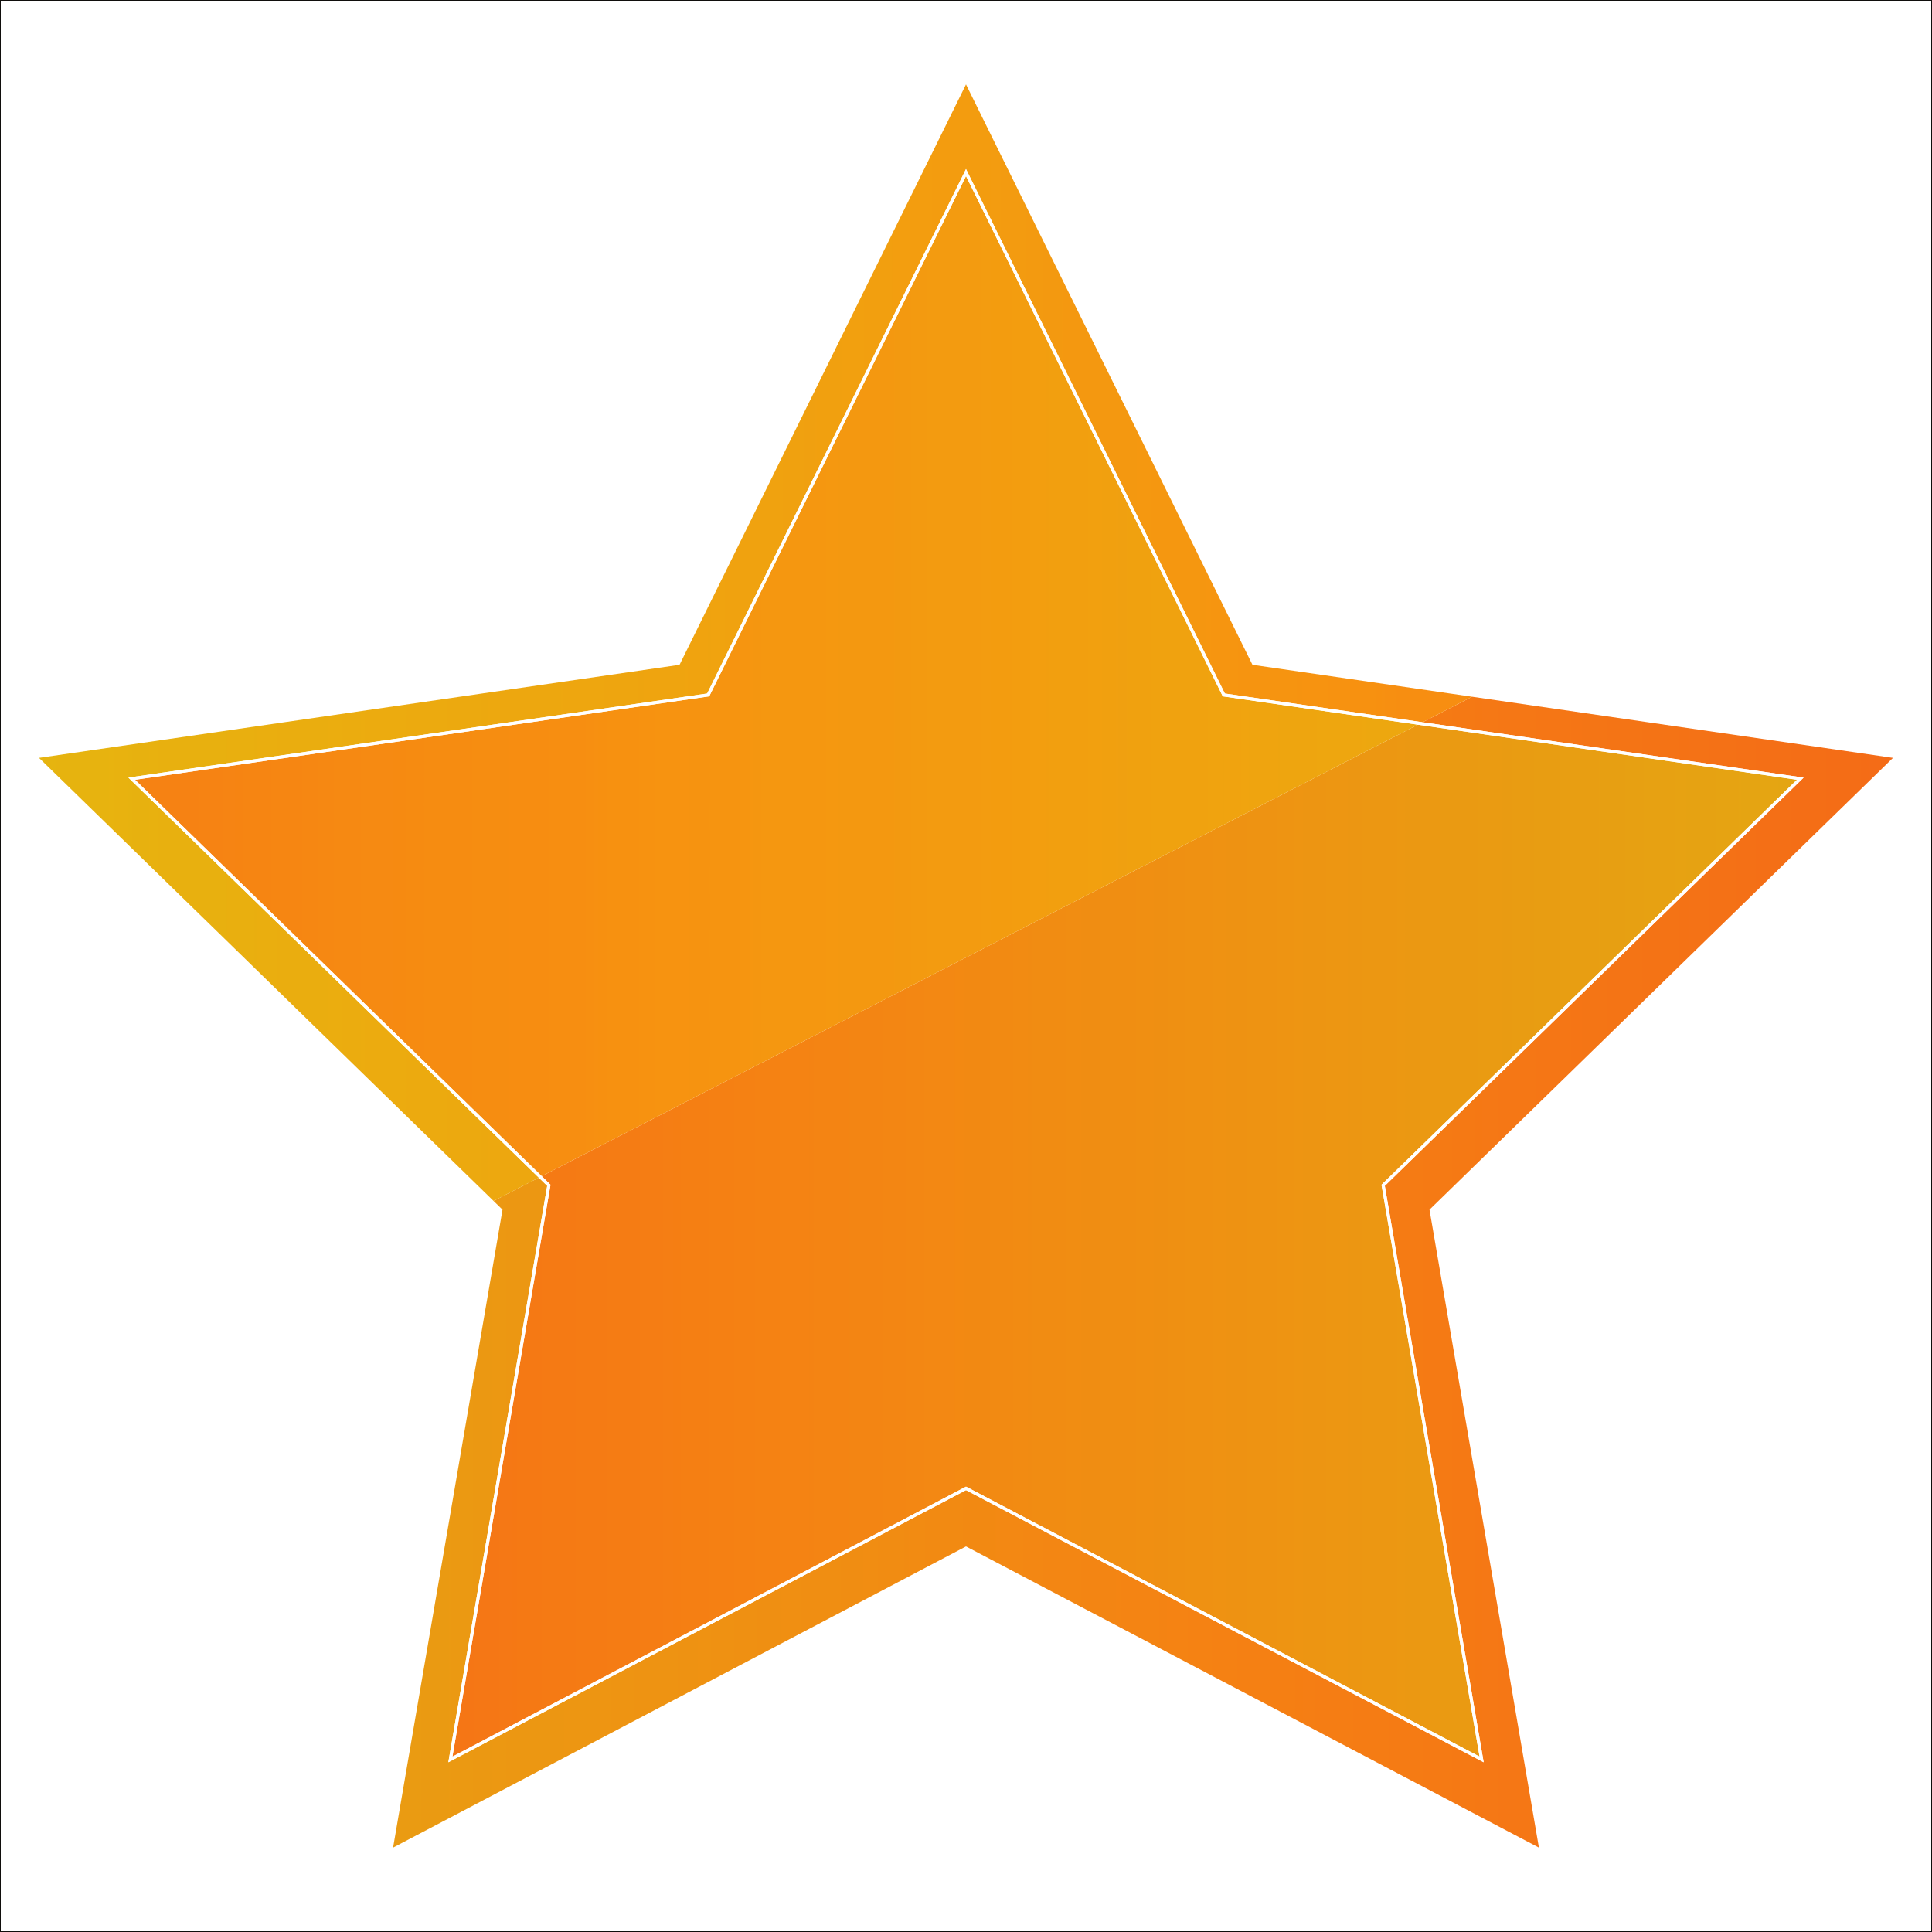 <?xml version="1.0" encoding="UTF-8"?>
<svg xmlns="http://www.w3.org/2000/svg" xmlns:xlink="http://www.w3.org/1999/xlink" width="2501" height="2501" viewBox="0 0 2501 2501">
<rect x="0" y="0" width="2501" height="2501" fill="#333333" stroke="none"/>
<defs>
<clipPath id="clip-0">
<path clip-rule="nonzero" d="M 50 109 L 2451 109 L 2451 2392 L 50 2392 Z M 50 109 "/>
</clipPath>
<clipPath id="clip-1">
<path clip-rule="nonzero" d="M 1992.141 2391.77 L 1250.5 2001.859 L 508.859 2391.77 L 650.5 1565.941 L 638.926 1554.648 L 697.469 1524.488 L 708.352 1535.09 L 580.367 2281.301 L 1250.5 1928.988 L 1920.629 2281.301 L 1792.648 1535.09 L 2334.801 1006.629 L 1841.512 934.949 L 1905.629 901.91 L 1621.32 860.59 L 1250.5 109.23 L 879.68 860.59 L 50.5 981.078 L 879.68 860.59 L 1250.5 109.23 L 1621.32 860.59 L 1905.629 901.91 L 2450.5 981.078 L 1850.5 1565.941 L 1992.141 2391.77 "/>
</clipPath>
<clipPath id="clip-2">
<path clip-rule="nonzero" d="M 1992.141 2391.77 L 1250.5 2001.859 L 508.859 2391.77 L 650.5 1565.941 L 638.926 1554.648 L 697.469 1524.488 L 708.352 1535.09 L 580.367 2281.301 L 1250.5 1928.988 L 1920.629 2281.301 L 1792.648 1535.09 L 2334.801 1006.629 L 1841.512 934.949 L 1905.629 901.91 L 1621.32 860.59 L 1250.5 109.23 L 879.68 860.59 L 50.5 981.078 L 879.68 860.59 L 1250.5 109.23 L 1621.32 860.59 L 1905.629 901.91 L 2450.5 981.078 L 1850.5 1565.941 L 1992.141 2391.77 "/>
</clipPath>
<linearGradient id="linear-pattern-0" gradientUnits="userSpaceOnUse" x1="0" y1="0" x2="1" y2="0" gradientTransform="matrix(2400, 0, 0, 2400, 50.5, 1250.5)">
<stop offset="0" stop-color="rgb(89.458%, 65.126%, 6.886%)" stop-opacity="1"/>
<stop offset="0.016" stop-color="rgb(89.449%, 64.972%, 6.909%)" stop-opacity="1"/>
<stop offset="0.031" stop-color="rgb(89.604%, 64.693%, 6.912%)" stop-opacity="1"/>
<stop offset="0.039" stop-color="rgb(89.845%, 64.433%, 6.891%)" stop-opacity="1"/>
<stop offset="0.047" stop-color="rgb(90.001%, 64.157%, 6.892%)" stop-opacity="1"/>
<stop offset="0.055" stop-color="rgb(90.082%, 63.933%, 6.905%)" stop-opacity="1"/>
<stop offset="0.062" stop-color="rgb(90.08%, 63.773%, 6.926%)" stop-opacity="1"/>
<stop offset="0.078" stop-color="rgb(90.23%, 63.567%, 6.92%)" stop-opacity="1"/>
<stop offset="0.094" stop-color="rgb(90.547%, 63.312%, 6.882%)" stop-opacity="1"/>
<stop offset="0.102" stop-color="rgb(90.718%, 63.046%, 6.879%)" stop-opacity="1"/>
<stop offset="0.109" stop-color="rgb(90.717%, 62.752%, 6.92%)" stop-opacity="1"/>
<stop offset="0.117" stop-color="rgb(90.7%, 62.5%, 6.958%)" stop-opacity="1"/>
<stop offset="0.125" stop-color="rgb(90.691%, 62.326%, 6.985%)" stop-opacity="1"/>
<stop offset="0.141" stop-color="rgb(90.826%, 62.117%, 6.982%)" stop-opacity="1"/>
<stop offset="0.156" stop-color="rgb(90.982%, 61.833%, 6.987%)" stop-opacity="1"/>
<stop offset="0.164" stop-color="rgb(91.048%, 61.559%, 7.01%)" stop-opacity="1"/>
<stop offset="0.172" stop-color="rgb(91.174%, 61.293%, 7.018%)" stop-opacity="1"/>
<stop offset="0.18" stop-color="rgb(91.33%, 61.058%, 7.016%)" stop-opacity="1"/>
<stop offset="0.188" stop-color="rgb(91.489%, 60.901%, 7.001%)" stop-opacity="1"/>
<stop offset="0.203" stop-color="rgb(91.731%, 60.706%, 6.973%)" stop-opacity="1"/>
<stop offset="0.219" stop-color="rgb(91.916%, 60.423%, 6.972%)" stop-opacity="1"/>
<stop offset="0.227" stop-color="rgb(91.982%, 60.156%, 6.995%)" stop-opacity="1"/>
<stop offset="0.234" stop-color="rgb(92.096%, 59.897%, 7.005%)" stop-opacity="1"/>
<stop offset="0.242" stop-color="rgb(92.249%, 59.648%, 7.005%)" stop-opacity="1"/>
<stop offset="0.25" stop-color="rgb(92.404%, 59.479%, 6.995%)" stop-opacity="1"/>
<stop offset="0.266" stop-color="rgb(92.517%, 59.261%, 7.001%)" stop-opacity="1"/>
<stop offset="0.281" stop-color="rgb(92.664%, 58.969%, 7.008%)" stop-opacity="1"/>
<stop offset="0.297" stop-color="rgb(92.935%, 58.696%, 6.987%)" stop-opacity="1"/>
<stop offset="0.305" stop-color="rgb(93.137%, 58.458%, 6.976%)" stop-opacity="1"/>
<stop offset="0.312" stop-color="rgb(93.169%, 58.197%, 7.007%)" stop-opacity="1"/>
<stop offset="0.32" stop-color="rgb(93.179%, 57.913%, 7.045%)" stop-opacity="1"/>
<stop offset="0.328" stop-color="rgb(93.28%, 57.719%, 7.051%)" stop-opacity="1"/>
<stop offset="0.344" stop-color="rgb(93.404%, 57.501%, 7.054%)" stop-opacity="1"/>
<stop offset="0.359" stop-color="rgb(93.547%, 57.205%, 7.065%)" stop-opacity="1"/>
<stop offset="0.367" stop-color="rgb(93.7%, 56.969%, 7.066%)" stop-opacity="1"/>
<stop offset="0.375" stop-color="rgb(93.741%, 56.718%, 7.092%)" stop-opacity="1"/>
<stop offset="0.383" stop-color="rgb(93.741%, 56.421%, 7.137%)" stop-opacity="1"/>
<stop offset="0.391" stop-color="rgb(93.828%, 56.215%, 7.147%)" stop-opacity="1"/>
<stop offset="0.406" stop-color="rgb(93.961%, 55.995%, 7.15%)" stop-opacity="1"/>
<stop offset="0.422" stop-color="rgb(94.102%, 55.698%, 7.162%)" stop-opacity="1"/>
<stop offset="0.438" stop-color="rgb(94.247%, 55.4%, 7.173%)" stop-opacity="1"/>
<stop offset="0.453" stop-color="rgb(94.389%, 55.101%, 7.187%)" stop-opacity="1"/>
<stop offset="0.461" stop-color="rgb(94.548%, 54.877%, 7.185%)" stop-opacity="1"/>
<stop offset="0.469" stop-color="rgb(94.695%, 54.652%, 7.187%)" stop-opacity="1"/>
<stop offset="0.477" stop-color="rgb(94.833%, 54.355%, 7.201%)" stop-opacity="1"/>
<stop offset="0.484" stop-color="rgb(94.893%, 54.128%, 7.22%)" stop-opacity="1"/>
<stop offset="0.5" stop-color="rgb(94.96%, 53.897%, 7.24%)" stop-opacity="1"/>
<stop offset="0.516" stop-color="rgb(95.103%, 53.596%, 7.254%)" stop-opacity="1"/>
<stop offset="0.523" stop-color="rgb(95.168%, 53.365%, 7.274%)" stop-opacity="1"/>
<stop offset="0.531" stop-color="rgb(95.149%, 53.128%, 7.314%)" stop-opacity="1"/>
<stop offset="0.539" stop-color="rgb(95.123%, 52.809%, 7.365%)" stop-opacity="1"/>
<stop offset="0.547" stop-color="rgb(95.181%, 52.571%, 7.388%)" stop-opacity="1"/>
<stop offset="0.562" stop-color="rgb(95.329%, 52.342%, 7.391%)" stop-opacity="1"/>
<stop offset="0.578" stop-color="rgb(95.467%, 52.039%, 7.408%)" stop-opacity="1"/>
<stop offset="0.594" stop-color="rgb(95.677%, 51.743%, 7.407%)" stop-opacity="1"/>
<stop offset="0.609" stop-color="rgb(95.914%, 51.447%, 7.401%)" stop-opacity="1"/>
<stop offset="0.617" stop-color="rgb(95.993%, 51.215%, 7.419%)" stop-opacity="1"/>
<stop offset="0.625" stop-color="rgb(96.037%, 50.998%, 7.442%)" stop-opacity="1"/>
<stop offset="0.633" stop-color="rgb(96.156%, 50.708%, 7.462%)" stop-opacity="1"/>
<stop offset="0.641" stop-color="rgb(96.239%, 50.455%, 7.481%)" stop-opacity="1"/>
<stop offset="0.656" stop-color="rgb(96.239%, 50.192%, 7.521%)" stop-opacity="1"/>
<stop offset="0.664" stop-color="rgb(96.217%, 49.95%, 7.562%)" stop-opacity="1"/>
<stop offset="0.672" stop-color="rgb(96.199%, 49.733%, 7.599%)" stop-opacity="1"/>
<stop offset="0.68" stop-color="rgb(96.175%, 49.435%, 7.649%)" stop-opacity="1"/>
<stop offset="0.688" stop-color="rgb(96.152%, 49.162%, 7.695%)" stop-opacity="1"/>
<stop offset="0.703" stop-color="rgb(96.129%, 48.892%, 7.741%)" stop-opacity="1"/>
<stop offset="0.719" stop-color="rgb(96.101%, 48.567%, 7.794%)" stop-opacity="1"/>
<stop offset="0.734" stop-color="rgb(96.074%, 48.244%, 7.849%)" stop-opacity="1"/>
<stop offset="0.75" stop-color="rgb(96.046%, 47.92%, 7.904%)" stop-opacity="1"/>
<stop offset="0.758" stop-color="rgb(96.027%, 47.676%, 7.945%)" stop-opacity="1"/>
<stop offset="0.766" stop-color="rgb(96.01%, 47.475%, 7.979%)" stop-opacity="1"/>
<stop offset="0.773" stop-color="rgb(95.985%, 47.194%, 8.026%)" stop-opacity="1"/>
<stop offset="0.781" stop-color="rgb(95.961%, 46.906%, 8.075%)" stop-opacity="1"/>
<stop offset="0.797" stop-color="rgb(95.938%, 46.619%, 8.122%)" stop-opacity="1"/>
<stop offset="0.812" stop-color="rgb(95.911%, 46.295%, 8.177%)" stop-opacity="1"/>
<stop offset="0.828" stop-color="rgb(95.883%, 45.97%, 8.232%)" stop-opacity="1"/>
<stop offset="0.844" stop-color="rgb(95.856%, 45.647%, 8.286%)" stop-opacity="1"/>
<stop offset="0.859" stop-color="rgb(95.828%, 45.323%, 8.34%)" stop-opacity="1"/>
<stop offset="0.875" stop-color="rgb(95.801%, 44.998%, 8.395%)" stop-opacity="1"/>
<stop offset="0.891" stop-color="rgb(95.773%, 44.675%, 8.45%)" stop-opacity="1"/>
<stop offset="0.898" stop-color="rgb(95.753%, 44.432%, 8.49%)" stop-opacity="1"/>
<stop offset="0.906" stop-color="rgb(95.738%, 44.254%, 8.521%)" stop-opacity="1"/>
<stop offset="0.914" stop-color="rgb(95.717%, 43.996%, 8.563%)" stop-opacity="1"/>
<stop offset="0.922" stop-color="rgb(95.691%, 43.684%, 8.617%)" stop-opacity="1"/>
<stop offset="0.938" stop-color="rgb(95.665%, 43.373%, 8.669%)" stop-opacity="1"/>
<stop offset="0.953" stop-color="rgb(95.638%, 43.05%, 8.723%)" stop-opacity="1"/>
<stop offset="0.969" stop-color="rgb(95.61%, 42.726%, 8.778%)" stop-opacity="1"/>
<stop offset="0.984" stop-color="rgb(95.583%, 42.401%, 8.832%)" stop-opacity="1"/>
<stop offset="1" stop-color="rgb(95.555%, 42.078%, 8.887%)" stop-opacity="1"/>
</linearGradient>
<clipPath id="clip-3">
<path clip-rule="nonzero" d="M 585 938 L 2327 938 L 2327 2274 L 585 2274 Z M 585 938 "/>
</clipPath>
<clipPath id="clip-4">
<path clip-rule="nonzero" d="M 1915.32 2273.988 L 1250.5 1924.469 L 585.68 2273.988 L 712.648 1533.699 L 701.219 1522.551 L 1835.391 938.102 L 2326.199 1009.422 L 1788.352 1533.699 L 1915.32 2273.988 "/>
</clipPath>
<clipPath id="clip-5">
<path clip-rule="nonzero" d="M 1915.32 2273.988 L 1250.5 1924.469 L 585.68 2273.988 L 712.648 1533.699 L 701.219 1522.551 L 1835.391 938.102 L 2326.199 1009.422 L 1788.352 1533.699 L 1915.32 2273.988 "/>
</clipPath>
<linearGradient id="linear-pattern-1" gradientUnits="userSpaceOnUse" x1="0.192" y1="0" x2="0.998" y2="0" gradientTransform="matrix(2160, 0, 0, 2160, 170.498, 1250.5)">
<stop offset="0" stop-color="rgb(95.905%, 46.23%, 8.188%)" stop-opacity="1"/>
<stop offset="0.016" stop-color="rgb(95.915%, 46.359%, 8.167%)" stop-opacity="1"/>
<stop offset="0.031" stop-color="rgb(95.938%, 46.622%, 8.122%)" stop-opacity="1"/>
<stop offset="0.039" stop-color="rgb(95.955%, 46.832%, 8.087%)" stop-opacity="1"/>
<stop offset="0.047" stop-color="rgb(95.973%, 47.043%, 8.052%)" stop-opacity="1"/>
<stop offset="0.055" stop-color="rgb(95.995%, 47.304%, 8.008%)" stop-opacity="1"/>
<stop offset="0.062" stop-color="rgb(96.013%, 47.519%, 7.971%)" stop-opacity="1"/>
<stop offset="0.078" stop-color="rgb(96.031%, 47.733%, 7.935%)" stop-opacity="1"/>
<stop offset="0.094" stop-color="rgb(96.053%, 47.993%, 7.892%)" stop-opacity="1"/>
<stop offset="0.109" stop-color="rgb(96.075%, 48.254%, 7.848%)" stop-opacity="1"/>
<stop offset="0.125" stop-color="rgb(96.097%, 48.517%, 7.803%)" stop-opacity="1"/>
<stop offset="0.141" stop-color="rgb(96.12%, 48.778%, 7.759%)" stop-opacity="1"/>
<stop offset="0.156" stop-color="rgb(96.141%, 49.045%, 7.715%)" stop-opacity="1"/>
<stop offset="0.164" stop-color="rgb(96.164%, 49.313%, 7.669%)" stop-opacity="1"/>
<stop offset="0.172" stop-color="rgb(96.187%, 49.574%, 7.625%)" stop-opacity="1"/>
<stop offset="0.188" stop-color="rgb(96.21%, 49.863%, 7.578%)" stop-opacity="1"/>
<stop offset="0.203" stop-color="rgb(96.234%, 50.15%, 7.529%)" stop-opacity="1"/>
<stop offset="0.211" stop-color="rgb(96.251%, 50.346%, 7.495%)" stop-opacity="1"/>
<stop offset="0.219" stop-color="rgb(96.23%, 50.51%, 7.475%)" stop-opacity="1"/>
<stop offset="0.227" stop-color="rgb(96.147%, 50.729%, 7.46%)" stop-opacity="1"/>
<stop offset="0.234" stop-color="rgb(96.037%, 50.975%, 7.446%)" stop-opacity="1"/>
<stop offset="0.25" stop-color="rgb(95.993%, 51.228%, 7.417%)" stop-opacity="1"/>
<stop offset="0.266" stop-color="rgb(95.917%, 51.479%, 7.396%)" stop-opacity="1"/>
<stop offset="0.281" stop-color="rgb(95.706%, 51.714%, 7.405%)" stop-opacity="1"/>
<stop offset="0.297" stop-color="rgb(95.491%, 51.947%, 7.416%)" stop-opacity="1"/>
<stop offset="0.312" stop-color="rgb(95.409%, 52.194%, 7.396%)" stop-opacity="1"/>
<stop offset="0.328" stop-color="rgb(95.3%, 52.44%, 7.382%)" stop-opacity="1"/>
<stop offset="0.336" stop-color="rgb(95.149%, 52.643%, 7.385%)" stop-opacity="1"/>
<stop offset="0.344" stop-color="rgb(95.128%, 52.859%, 7.358%)" stop-opacity="1"/>
<stop offset="0.352" stop-color="rgb(95.149%, 53.119%, 7.315%)" stop-opacity="1"/>
<stop offset="0.359" stop-color="rgb(95.164%, 53.32%, 7.281%)" stop-opacity="1"/>
<stop offset="0.375" stop-color="rgb(95.157%, 53.519%, 7.254%)" stop-opacity="1"/>
<stop offset="0.391" stop-color="rgb(95.018%, 53.758%, 7.248%)" stop-opacity="1"/>
<stop offset="0.406" stop-color="rgb(94.894%, 53.999%, 7.239%)" stop-opacity="1"/>
<stop offset="0.414" stop-color="rgb(94.879%, 54.211%, 7.211%)" stop-opacity="1"/>
<stop offset="0.422" stop-color="rgb(94.806%, 54.416%, 7.198%)" stop-opacity="1"/>
<stop offset="0.43" stop-color="rgb(94.691%, 54.657%, 7.187%)" stop-opacity="1"/>
<stop offset="0.438" stop-color="rgb(94.572%, 54.846%, 7.184%)" stop-opacity="1"/>
<stop offset="0.453" stop-color="rgb(94.406%, 55.029%, 7.193%)" stop-opacity="1"/>
<stop offset="0.469" stop-color="rgb(94.31%, 55.272%, 7.179%)" stop-opacity="1"/>
<stop offset="0.484" stop-color="rgb(94.211%, 55.515%, 7.166%)" stop-opacity="1"/>
<stop offset="0.5" stop-color="rgb(94.06%, 55.751%, 7.164%)" stop-opacity="1"/>
<stop offset="0.516" stop-color="rgb(93.979%, 55.994%, 7.146%)" stop-opacity="1"/>
<stop offset="0.531" stop-color="rgb(93.828%, 56.241%, 7.143%)" stop-opacity="1"/>
<stop offset="0.539" stop-color="rgb(93.726%, 56.494%, 7.129%)" stop-opacity="1"/>
<stop offset="0.547" stop-color="rgb(93.744%, 56.75%, 7.088%)" stop-opacity="1"/>
<stop offset="0.562" stop-color="rgb(93.651%, 57.013%, 7.071%)" stop-opacity="1"/>
<stop offset="0.578" stop-color="rgb(93.5%, 57.266%, 7.066%)" stop-opacity="1"/>
<stop offset="0.594" stop-color="rgb(93.417%, 57.509%, 7.05%)" stop-opacity="1"/>
<stop offset="0.609" stop-color="rgb(93.265%, 57.748%, 7.05%)" stop-opacity="1"/>
<stop offset="0.617" stop-color="rgb(93.153%, 57.993%, 7.039%)" stop-opacity="1"/>
<stop offset="0.625" stop-color="rgb(93.172%, 58.249%, 6.998%)" stop-opacity="1"/>
<stop offset="0.641" stop-color="rgb(93.083%, 58.514%, 6.979%)" stop-opacity="1"/>
<stop offset="0.656" stop-color="rgb(92.857%, 58.76%, 6.995%)" stop-opacity="1"/>
<stop offset="0.672" stop-color="rgb(92.639%, 58.98%, 7.013%)" stop-opacity="1"/>
<stop offset="0.688" stop-color="rgb(92.555%, 59.221%, 6.998%)" stop-opacity="1"/>
<stop offset="0.703" stop-color="rgb(92.433%, 59.454%, 6.992%)" stop-opacity="1"/>
<stop offset="0.711" stop-color="rgb(92.242%, 59.647%, 7.007%)" stop-opacity="1"/>
<stop offset="0.719" stop-color="rgb(92.12%, 59.848%, 7.007%)" stop-opacity="1"/>
<stop offset="0.727" stop-color="rgb(92%, 60.08%, 7.001%)" stop-opacity="1"/>
<stop offset="0.734" stop-color="rgb(91.942%, 60.262%, 6.989%)" stop-opacity="1"/>
<stop offset="0.75" stop-color="rgb(91.922%, 60.448%, 6.967%)" stop-opacity="1"/>
<stop offset="0.766" stop-color="rgb(91.768%, 60.674%, 6.969%)" stop-opacity="1"/>
<stop offset="0.781" stop-color="rgb(91.51%, 60.884%, 6.999%)" stop-opacity="1"/>
<stop offset="0.789" stop-color="rgb(91.316%, 61.069%, 7.018%)" stop-opacity="1"/>
<stop offset="0.797" stop-color="rgb(91.191%, 61.263%, 7.019%)" stop-opacity="1"/>
<stop offset="0.805" stop-color="rgb(91.068%, 61.491%, 7.014%)" stop-opacity="1"/>
<stop offset="0.812" stop-color="rgb(91.005%, 61.676%, 7.004%)" stop-opacity="1"/>
<stop offset="0.828" stop-color="rgb(90.982%, 61.865%, 6.982%)" stop-opacity="1"/>
<stop offset="0.844" stop-color="rgb(90.834%, 62.091%, 6.985%)" stop-opacity="1"/>
<stop offset="0.859" stop-color="rgb(90.7%, 62.317%, 6.984%)" stop-opacity="1"/>
<stop offset="0.867" stop-color="rgb(90.703%, 62.526%, 6.955%)" stop-opacity="1"/>
<stop offset="0.875" stop-color="rgb(90.715%, 62.735%, 6.923%)" stop-opacity="1"/>
<stop offset="0.883" stop-color="rgb(90.73%, 62.988%, 6.883%)" stop-opacity="1"/>
<stop offset="0.891" stop-color="rgb(90.686%, 63.179%, 6.868%)" stop-opacity="1"/>
<stop offset="0.906" stop-color="rgb(90.503%, 63.345%, 6.886%)" stop-opacity="1"/>
<stop offset="0.922" stop-color="rgb(90.239%, 63.55%, 6.92%)" stop-opacity="1"/>
<stop offset="0.938" stop-color="rgb(90.097%, 63.774%, 6.923%)" stop-opacity="1"/>
<stop offset="0.945" stop-color="rgb(90.076%, 63.972%, 6.9%)" stop-opacity="1"/>
<stop offset="0.953" stop-color="rgb(89.999%, 64.16%, 6.892%)" stop-opacity="1"/>
<stop offset="0.961" stop-color="rgb(89.874%, 64.386%, 6.891%)" stop-opacity="1"/>
<stop offset="0.969" stop-color="rgb(89.745%, 64.565%, 6.895%)" stop-opacity="1"/>
<stop offset="0.984" stop-color="rgb(89.561%, 64.735%, 6.915%)" stop-opacity="1"/>
<stop offset="1" stop-color="rgb(89.449%, 64.963%, 6.911%)" stop-opacity="1"/>
</linearGradient>
<clipPath id="clip-6">
<path clip-rule="nonzero" d="M 50 109 L 1906 109 L 1906 1555 L 50 1555 Z M 50 109 "/>
</clipPath>
<clipPath id="clip-7">
<path clip-rule="nonzero" d="M 638.926 1554.648 L 50.5 981.078 L 879.68 860.59 L 1250.5 109.23 L 1621.32 860.59 L 1905.629 901.91 L 1841.512 934.949 L 1585.57 897.762 L 1250.5 218.84 L 1248.711 222.469 L 915.434 897.762 L 166.199 1006.629 L 697.469 1524.488 L 638.926 1554.648 "/>
</clipPath>
<clipPath id="clip-8">
<path clip-rule="nonzero" d="M 638.926 1554.648 L 50.5 981.078 L 879.68 860.59 L 1250.5 109.23 L 1621.32 860.59 L 1905.629 901.91 L 1841.512 934.949 L 1585.57 897.762 L 1250.5 218.84 L 1248.711 222.469 L 915.434 897.762 L 166.199 1006.629 L 697.469 1524.488 L 638.926 1554.648 "/>
</clipPath>
<linearGradient id="linear-pattern-2" gradientUnits="userSpaceOnUse" x1="0" y1="0" x2="0.773" y2="0" gradientTransform="matrix(2400, 0, 0, 2400, 50.5, 1250.5)">
<stop offset="0" stop-color="rgb(90.121%, 70.555%, 5.986%)" stop-opacity="1"/>
<stop offset="0.016" stop-color="rgb(90.114%, 70.436%, 6.004%)" stop-opacity="1"/>
<stop offset="0.023" stop-color="rgb(90.157%, 70.288%, 6.013%)" stop-opacity="1"/>
<stop offset="0.031" stop-color="rgb(90.343%, 70.288%, 5.968%)" stop-opacity="1"/>
<stop offset="0.047" stop-color="rgb(90.649%, 70.264%, 5.898%)" stop-opacity="1"/>
<stop offset="0.055" stop-color="rgb(90.808%, 70.087%, 5.884%)" stop-opacity="1"/>
<stop offset="0.062" stop-color="rgb(90.794%, 69.847%, 5.92%)" stop-opacity="1"/>
<stop offset="0.07" stop-color="rgb(90.779%, 69.606%, 5.957%)" stop-opacity="1"/>
<stop offset="0.078" stop-color="rgb(90.765%, 69.365%, 5.994%)" stop-opacity="1"/>
<stop offset="0.094" stop-color="rgb(90.851%, 69.113%, 6.007%)" stop-opacity="1"/>
<stop offset="0.125" stop-color="rgb(91.032%, 68.918%, 5.991%)" stop-opacity="1"/>
<stop offset="0.141" stop-color="rgb(91.251%, 68.759%, 5.96%)" stop-opacity="1"/>
<stop offset="0.148" stop-color="rgb(91.441%, 68.581%, 5.939%)" stop-opacity="1"/>
<stop offset="0.156" stop-color="rgb(91.565%, 68.39%, 5.936%)" stop-opacity="1"/>
<stop offset="0.164" stop-color="rgb(91.685%, 68.175%, 5.937%)" stop-opacity="1"/>
<stop offset="0.172" stop-color="rgb(91.743%, 68.004%, 5.946%)" stop-opacity="1"/>
<stop offset="0.188" stop-color="rgb(91.759%, 67.845%, 5.965%)" stop-opacity="1"/>
<stop offset="0.203" stop-color="rgb(91.913%, 67.775%, 5.939%)" stop-opacity="1"/>
<stop offset="0.211" stop-color="rgb(92.111%, 67.728%, 5.898%)" stop-opacity="1"/>
<stop offset="0.219" stop-color="rgb(92.233%, 67.546%, 5.894%)" stop-opacity="1"/>
<stop offset="0.227" stop-color="rgb(92.348%, 67.332%, 5.896%)" stop-opacity="1"/>
<stop offset="0.234" stop-color="rgb(92.398%, 67.166%, 5.908%)" stop-opacity="1"/>
<stop offset="0.25" stop-color="rgb(92.418%, 66.989%, 5.928%)" stop-opacity="1"/>
<stop offset="0.266" stop-color="rgb(92.567%, 66.777%, 5.923%)" stop-opacity="1"/>
<stop offset="0.281" stop-color="rgb(92.699%, 66.56%, 5.922%)" stop-opacity="1"/>
<stop offset="0.297" stop-color="rgb(92.693%, 66.319%, 5.959%)" stop-opacity="1"/>
<stop offset="0.312" stop-color="rgb(92.712%, 66.048%, 5.992%)" stop-opacity="1"/>
<stop offset="0.32" stop-color="rgb(92.799%, 65.788%, 6.007%)" stop-opacity="1"/>
<stop offset="0.328" stop-color="rgb(92.918%, 65.567%, 6.01%)" stop-opacity="1"/>
<stop offset="0.344" stop-color="rgb(92.981%, 65.453%, 6.013%)" stop-opacity="1"/>
<stop offset="0.359" stop-color="rgb(93.068%, 65.381%, 6.003%)" stop-opacity="1"/>
<stop offset="0.375" stop-color="rgb(93.23%, 65.21%, 5.989%)" stop-opacity="1"/>
<stop offset="0.391" stop-color="rgb(93.301%, 64.98%, 6.006%)" stop-opacity="1"/>
<stop offset="0.406" stop-color="rgb(93.285%, 64.735%, 6.044%)" stop-opacity="1"/>
<stop offset="0.414" stop-color="rgb(93.33%, 64.561%, 6.058%)" stop-opacity="1"/>
<stop offset="0.422" stop-color="rgb(93.513%, 64.473%, 6.027%)" stop-opacity="1"/>
<stop offset="0.438" stop-color="rgb(93.794%, 64.34%, 5.981%)" stop-opacity="1"/>
<stop offset="0.453" stop-color="rgb(93.938%, 64.122%, 5.98%)" stop-opacity="1"/>
<stop offset="0.469" stop-color="rgb(93.919%, 63.876%, 6.02%)" stop-opacity="1"/>
<stop offset="0.484" stop-color="rgb(94.006%, 63.647%, 6.032%)" stop-opacity="1"/>
<stop offset="0.5" stop-color="rgb(94.167%, 63.487%, 6.018%)" stop-opacity="1"/>
<stop offset="0.516" stop-color="rgb(94.232%, 63.399%, 6.017%)" stop-opacity="1"/>
<stop offset="0.523" stop-color="rgb(94.22%, 63.24%, 6.041%)" stop-opacity="1"/>
<stop offset="0.531" stop-color="rgb(94.203%, 62.994%, 6.081%)" stop-opacity="1"/>
<stop offset="0.539" stop-color="rgb(94.276%, 62.804%, 6.091%)" stop-opacity="1"/>
<stop offset="0.547" stop-color="rgb(94.485%, 62.695%, 6.059%)" stop-opacity="1"/>
<stop offset="0.562" stop-color="rgb(94.74%, 62.616%, 6.012%)" stop-opacity="1"/>
<stop offset="0.578" stop-color="rgb(94.887%, 62.532%, 5.991%)" stop-opacity="1"/>
<stop offset="0.586" stop-color="rgb(94.968%, 62.375%, 5.995%)" stop-opacity="1"/>
<stop offset="0.594" stop-color="rgb(95.082%, 62.148%, 6.003%)" stop-opacity="1"/>
<stop offset="0.602" stop-color="rgb(95.195%, 61.922%, 6.009%)" stop-opacity="1"/>
<stop offset="0.609" stop-color="rgb(95.309%, 61.694%, 6.017%)" stop-opacity="1"/>
<stop offset="0.617" stop-color="rgb(95.413%, 61.476%, 6.026%)" stop-opacity="1"/>
<stop offset="0.625" stop-color="rgb(95.456%, 61.307%, 6.041%)" stop-opacity="1"/>
<stop offset="0.656" stop-color="rgb(95.444%, 61.154%, 6.065%)" stop-opacity="1"/>
<stop offset="0.672" stop-color="rgb(95.427%, 60.945%, 6.1%)" stop-opacity="1"/>
<stop offset="0.68" stop-color="rgb(95.412%, 60.75%, 6.133%)" stop-opacity="1"/>
<stop offset="0.688" stop-color="rgb(95.396%, 60.547%, 6.165%)" stop-opacity="1"/>
<stop offset="0.695" stop-color="rgb(95.377%, 60.298%, 6.206%)" stop-opacity="1"/>
<stop offset="0.703" stop-color="rgb(95.399%, 60.057%, 6.236%)" stop-opacity="1"/>
<stop offset="0.711" stop-color="rgb(95.486%, 59.825%, 6.25%)" stop-opacity="1"/>
<stop offset="0.719" stop-color="rgb(95.599%, 59.598%, 6.259%)" stop-opacity="1"/>
<stop offset="0.75" stop-color="rgb(95.746%, 59.496%, 6.241%)" stop-opacity="1"/>
<stop offset="0.766" stop-color="rgb(95.914%, 59.476%, 6.207%)" stop-opacity="1"/>
<stop offset="0.781" stop-color="rgb(95.982%, 59.323%, 6.213%)" stop-opacity="1"/>
<stop offset="0.797" stop-color="rgb(95.973%, 59.206%, 6.233%)" stop-opacity="1"/>
<stop offset="0.805" stop-color="rgb(96.031%, 59.125%, 6.232%)" stop-opacity="1"/>
<stop offset="0.809" stop-color="rgb(96.204%, 58.875%, 6.23%)" stop-opacity="1"/>
<stop offset="0.812" stop-color="rgb(96.32%, 58.705%, 6.23%)" stop-opacity="1"/>
<stop offset="0.816" stop-color="rgb(96.436%, 58.537%, 6.229%)" stop-opacity="1"/>
<stop offset="0.82" stop-color="rgb(96.55%, 58.368%, 6.229%)" stop-opacity="1"/>
<stop offset="0.828" stop-color="rgb(96.562%, 58.292%, 6.238%)" stop-opacity="1"/>
<stop offset="0.844" stop-color="rgb(96.562%, 58.089%, 6.268%)" stop-opacity="1"/>
<stop offset="0.875" stop-color="rgb(96.646%, 57.829%, 6.288%)" stop-opacity="1"/>
<stop offset="0.891" stop-color="rgb(96.794%, 57.581%, 6.293%)" stop-opacity="1"/>
<stop offset="0.898" stop-color="rgb(96.84%, 57.343%, 6.319%)" stop-opacity="1"/>
<stop offset="0.906" stop-color="rgb(96.82%, 57.114%, 6.357%)" stop-opacity="1"/>
<stop offset="0.922" stop-color="rgb(96.802%, 56.886%, 6.395%)" stop-opacity="1"/>
<stop offset="0.93" stop-color="rgb(96.777%, 56.609%, 6.442%)" stop-opacity="1"/>
<stop offset="0.934" stop-color="rgb(96.75%, 56.267%, 6.499%)" stop-opacity="1"/>
<stop offset="0.938" stop-color="rgb(96.733%, 56.079%, 6.531%)" stop-opacity="1"/>
<stop offset="0.941" stop-color="rgb(96.719%, 55.908%, 6.56%)" stop-opacity="1"/>
<stop offset="0.945" stop-color="rgb(96.704%, 55.737%, 6.589%)" stop-opacity="1"/>
<stop offset="0.953" stop-color="rgb(96.704%, 55.737%, 6.589%)" stop-opacity="1"/>
<stop offset="0.969" stop-color="rgb(96.703%, 55.708%, 6.593%)" stop-opacity="1"/>
<stop offset="1" stop-color="rgb(96.689%, 55.544%, 6.621%)" stop-opacity="1"/>
</linearGradient>
<clipPath id="clip-9">
<path clip-rule="nonzero" d="M 174 227 L 1836 227 L 1836 1523 L 174 1523 Z M 174 227 "/>
</clipPath>
<clipPath id="clip-10">
<path clip-rule="nonzero" d="M 701.219 1522.551 L 174.797 1009.422 L 918.09 901.41 L 1250.5 227.879 L 1582.91 901.41 L 1835.391 938.102 L 701.219 1522.551 "/>
</clipPath>
<clipPath id="clip-11">
<path clip-rule="nonzero" d="M 701.219 1522.551 L 174.797 1009.422 L 918.09 901.41 L 1250.5 227.879 L 1582.91 901.41 L 1835.391 938.102 L 701.219 1522.551 "/>
</clipPath>
<linearGradient id="linear-pattern-3" gradientUnits="userSpaceOnUse" x1="0.002" y1="0" x2="0.771" y2="0" gradientTransform="matrix(2160, 0, 0, 2160, 170.498, 1250.5)">
<stop offset="0" stop-color="rgb(96.289%, 50.801%, 7.419%)" stop-opacity="1"/>
<stop offset="0.031" stop-color="rgb(96.289%, 50.801%, 7.419%)" stop-opacity="1"/>
<stop offset="0.047" stop-color="rgb(96.3%, 50.931%, 7.397%)" stop-opacity="1"/>
<stop offset="0.055" stop-color="rgb(96.321%, 51.186%, 7.355%)" stop-opacity="1"/>
<stop offset="0.062" stop-color="rgb(96.341%, 51.41%, 7.317%)" stop-opacity="1"/>
<stop offset="0.078" stop-color="rgb(96.359%, 51.634%, 7.278%)" stop-opacity="1"/>
<stop offset="0.086" stop-color="rgb(96.379%, 51.869%, 7.239%)" stop-opacity="1"/>
<stop offset="0.094" stop-color="rgb(96.399%, 52.101%, 7.201%)" stop-opacity="1"/>
<stop offset="0.109" stop-color="rgb(96.419%, 52.336%, 7.161%)" stop-opacity="1"/>
<stop offset="0.125" stop-color="rgb(96.432%, 52.505%, 7.132%)" stop-opacity="1"/>
<stop offset="0.133" stop-color="rgb(96.448%, 52.69%, 7.101%)" stop-opacity="1"/>
<stop offset="0.141" stop-color="rgb(96.469%, 52.937%, 7.059%)" stop-opacity="1"/>
<stop offset="0.148" stop-color="rgb(96.49%, 53.188%, 7.018%)" stop-opacity="1"/>
<stop offset="0.156" stop-color="rgb(96.51%, 53.436%, 6.976%)" stop-opacity="1"/>
<stop offset="0.164" stop-color="rgb(96.532%, 53.673%, 6.935%)" stop-opacity="1"/>
<stop offset="0.172" stop-color="rgb(96.545%, 53.848%, 6.906%)" stop-opacity="1"/>
<stop offset="0.188" stop-color="rgb(96.559%, 54.002%, 6.88%)" stop-opacity="1"/>
<stop offset="0.203" stop-color="rgb(96.567%, 54.092%, 6.865%)" stop-opacity="1"/>
<stop offset="0.211" stop-color="rgb(96.576%, 54.204%, 6.847%)" stop-opacity="1"/>
<stop offset="0.219" stop-color="rgb(96.596%, 54.442%, 6.807%)" stop-opacity="1"/>
<stop offset="0.227" stop-color="rgb(96.616%, 54.674%, 6.767%)" stop-opacity="1"/>
<stop offset="0.234" stop-color="rgb(96.629%, 54.845%, 6.738%)" stop-opacity="1"/>
<stop offset="0.25" stop-color="rgb(96.642%, 54.993%, 6.714%)" stop-opacity="1"/>
<stop offset="0.281" stop-color="rgb(96.66%, 55.202%, 6.679%)" stop-opacity="1"/>
<stop offset="0.312" stop-color="rgb(96.677%, 55.409%, 6.644%)" stop-opacity="1"/>
<stop offset="0.344" stop-color="rgb(96.695%, 55.615%, 6.609%)" stop-opacity="1"/>
<stop offset="0.352" stop-color="rgb(96.712%, 55.812%, 6.575%)" stop-opacity="1"/>
<stop offset="0.355" stop-color="rgb(96.733%, 56.075%, 6.532%)" stop-opacity="1"/>
<stop offset="0.359" stop-color="rgb(96.748%, 56.262%, 6.5%)" stop-opacity="1"/>
<stop offset="0.363" stop-color="rgb(96.765%, 56.45%, 6.468%)" stop-opacity="1"/>
<stop offset="0.367" stop-color="rgb(96.78%, 56.635%, 6.438%)" stop-opacity="1"/>
<stop offset="0.375" stop-color="rgb(96.788%, 56.728%, 6.422%)" stop-opacity="1"/>
<stop offset="0.391" stop-color="rgb(96.806%, 56.95%, 6.384%)" stop-opacity="1"/>
<stop offset="0.398" stop-color="rgb(96.828%, 57.208%, 6.342%)" stop-opacity="1"/>
<stop offset="0.406" stop-color="rgb(96.849%, 57.457%, 6.299%)" stop-opacity="1"/>
<stop offset="0.422" stop-color="rgb(96.771%, 57.634%, 6.29%)" stop-opacity="1"/>
<stop offset="0.438" stop-color="rgb(96.608%, 57.727%, 6.313%)" stop-opacity="1"/>
<stop offset="0.453" stop-color="rgb(96.547%, 57.893%, 6.3%)" stop-opacity="1"/>
<stop offset="0.469" stop-color="rgb(96.567%, 58.141%, 6.259%)" stop-opacity="1"/>
<stop offset="0.477" stop-color="rgb(96.518%, 58.385%, 6.233%)" stop-opacity="1"/>
<stop offset="0.48" stop-color="rgb(96.342%, 58.673%, 6.23%)" stop-opacity="1"/>
<stop offset="0.484" stop-color="rgb(96.228%, 58.841%, 6.23%)" stop-opacity="1"/>
<stop offset="0.488" stop-color="rgb(96.112%, 59.009%, 6.232%)" stop-opacity="1"/>
<stop offset="0.492" stop-color="rgb(95.996%, 59.174%, 6.233%)" stop-opacity="1"/>
<stop offset="0.5" stop-color="rgb(95.985%, 59.19%, 6.233%)" stop-opacity="1"/>
<stop offset="0.531" stop-color="rgb(95.985%, 59.346%, 6.21%)" stop-opacity="1"/>
<stop offset="0.547" stop-color="rgb(95.892%, 59.496%, 6.209%)" stop-opacity="1"/>
<stop offset="0.562" stop-color="rgb(95.721%, 59.492%, 6.247%)" stop-opacity="1"/>
<stop offset="0.578" stop-color="rgb(95.636%, 59.521%, 6.262%)" stop-opacity="1"/>
<stop offset="0.586" stop-color="rgb(95.563%, 59.673%, 6.256%)" stop-opacity="1"/>
<stop offset="0.594" stop-color="rgb(95.451%, 59.9%, 6.247%)" stop-opacity="1"/>
<stop offset="0.602" stop-color="rgb(95.384%, 60.133%, 6.229%)" stop-opacity="1"/>
<stop offset="0.609" stop-color="rgb(95.383%, 60.378%, 6.194%)" stop-opacity="1"/>
<stop offset="0.617" stop-color="rgb(95.401%, 60.622%, 6.154%)" stop-opacity="1"/>
<stop offset="0.625" stop-color="rgb(95.416%, 60.803%, 6.123%)" stop-opacity="1"/>
<stop offset="0.656" stop-color="rgb(95.428%, 60.963%, 6.097%)" stop-opacity="1"/>
<stop offset="0.672" stop-color="rgb(95.445%, 61.171%, 6.062%)" stop-opacity="1"/>
<stop offset="0.68" stop-color="rgb(95.451%, 61.346%, 6.035%)" stop-opacity="1"/>
<stop offset="0.688" stop-color="rgb(95.393%, 61.528%, 6.023%)" stop-opacity="1"/>
<stop offset="0.695" stop-color="rgb(95.28%, 61.752%, 6.015%)" stop-opacity="1"/>
<stop offset="0.703" stop-color="rgb(95.168%, 61.98%, 6.007%)" stop-opacity="1"/>
<stop offset="0.711" stop-color="rgb(95.055%, 62.204%, 6.001%)" stop-opacity="1"/>
<stop offset="0.719" stop-color="rgb(94.942%, 62.428%, 5.994%)" stop-opacity="1"/>
<stop offset="0.75" stop-color="rgb(94.722%, 62.607%, 6.018%)" stop-opacity="1"/>
<stop offset="0.758" stop-color="rgb(94.432%, 62.712%, 6.068%)" stop-opacity="1"/>
<stop offset="0.766" stop-color="rgb(94.25%, 62.836%, 6.093%)" stop-opacity="1"/>
<stop offset="0.773" stop-color="rgb(94.206%, 63.043%, 6.073%)" stop-opacity="1"/>
<stop offset="0.781" stop-color="rgb(94.225%, 63.289%, 6.033%)" stop-opacity="1"/>
<stop offset="0.812" stop-color="rgb(94.156%, 63.486%, 6.021%)" stop-opacity="1"/>
<stop offset="0.828" stop-color="rgb(93.997%, 63.666%, 6.032%)" stop-opacity="1"/>
<stop offset="0.844" stop-color="rgb(93.921%, 63.896%, 6.017%)" stop-opacity="1"/>
<stop offset="0.859" stop-color="rgb(93.939%, 64.139%, 5.977%)" stop-opacity="1"/>
<stop offset="0.867" stop-color="rgb(93.909%, 64.316%, 5.959%)" stop-opacity="1"/>
<stop offset="0.875" stop-color="rgb(93.739%, 64.407%, 5.984%)" stop-opacity="1"/>
<stop offset="0.891" stop-color="rgb(93.443%, 64.536%, 6.035%)" stop-opacity="1"/>
<stop offset="0.906" stop-color="rgb(93.285%, 64.749%, 6.042%)" stop-opacity="1"/>
<stop offset="0.922" stop-color="rgb(93.301%, 64.992%, 6.003%)" stop-opacity="1"/>
<stop offset="0.938" stop-color="rgb(93.225%, 65.221%, 5.989%)" stop-opacity="1"/>
<stop offset="0.969" stop-color="rgb(93.056%, 65.398%, 6.003%)" stop-opacity="1"/>
<stop offset="0.977" stop-color="rgb(92.911%, 65.581%, 6.01%)" stop-opacity="1"/>
<stop offset="0.984" stop-color="rgb(92.795%, 65.8%, 6.007%)" stop-opacity="1"/>
<stop offset="1" stop-color="rgb(92.711%, 66.057%, 5.991%)" stop-opacity="1"/>
</linearGradient>
</defs>
<path fill-rule="nonzero" fill="rgb(100%, 100%, 100%)" fill-opacity="1" d="M 0.5 2500.5 L 2500.5 2500.5 L 2500.5 0.5 L 0.5 0.5 Z M 0.5 2500.5 "/>
<path fill-rule="nonzero" fill="rgb(6.267%, 5.734%, 5.048%)" fill-opacity="1" d="M 2500.5 2500.5 L 2500.5 2500 L 1 2500 L 1 1 L 2500 1 L 2500 2500.5 L 2500.5 2500.5 L 2500.5 2500 L 2500.5 2500.5 L 2501 2500.5 L 2501 0 L 0 0 L 0 2501 L 2501 2501 L 2501 2500.5 L 2500.5 2500.5 "/>
<g clip-path="url(#clip-0)">
<g clip-path="url(#clip-1)">
<g clip-path="url(#clip-2)">
<path fill-rule="nonzero" fill="url(#linear-pattern-0)" d="M 50.5 109.23 L 50.5 2391.77 L 2450.5 2391.77 L 2450.5 109.23 Z M 50.5 109.23 "/>
</g>
</g>
</g>
<g clip-path="url(#clip-3)">
<g clip-path="url(#clip-4)">
<g clip-path="url(#clip-5)">
<path fill-rule="nonzero" fill="url(#linear-pattern-1)" d="M 585.68 938.102 L 585.68 2273.988 L 2326.199 2273.988 L 2326.199 938.102 Z M 585.68 938.102 "/>
</g>
</g>
</g>
<path fill-rule="nonzero" fill="rgb(100%, 100%, 100%)" fill-opacity="1" d="M 1250.5 223.359 L 1248.711 224.238 L 1582.91 901.41 L 2326.199 1009.422 L 1788.352 1533.699 L 1915.32 2273.988 L 1250.5 1924.469 L 585.68 2273.988 L 712.648 1533.699 L 174.797 1009.422 L 918.09 901.41 L 1252.289 224.238 L 1250.5 223.359 L 1248.711 224.238 L 1250.5 223.359 L 1248.711 222.469 L 915.434 897.762 L 166.199 1006.629 L 708.352 1535.09 L 580.367 2281.301 L 1250.5 1928.988 L 1920.629 2281.301 L 1792.648 1535.09 L 2334.801 1006.629 L 1585.57 897.762 L 1250.5 218.84 L 1248.711 222.469 L 1250.5 223.359 "/>
<g clip-path="url(#clip-6)">
<g clip-path="url(#clip-7)">
<g clip-path="url(#clip-8)">
<path fill-rule="nonzero" fill="url(#linear-pattern-2)" d="M 50.5 109.23 L 50.5 1554.648 L 1905.629 1554.648 L 1905.629 109.23 Z M 50.5 109.23 "/>
</g>
</g>
</g>
<g clip-path="url(#clip-9)">
<g clip-path="url(#clip-10)">
<g clip-path="url(#clip-11)">
<path fill-rule="nonzero" fill="url(#linear-pattern-3)" d="M 174.797 227.879 L 174.797 1522.551 L 1835.391 1522.551 L 1835.391 227.879 Z M 174.797 227.879 "/>
</g>
</g>
</g>
<path fill-rule="nonzero" fill="rgb(100%, 100%, 100%)" fill-opacity="1" d="M 697.469 1524.488 L 166.199 1006.629 L 915.434 897.762 L 1248.711 222.469 L 1250.5 218.84 L 1585.57 897.762 L 1841.512 934.949 L 1835.391 938.102 L 1582.91 901.41 L 1250.5 227.879 L 918.09 901.41 L 174.797 1009.422 L 701.219 1522.551 L 697.469 1524.488 "/>
</svg>
